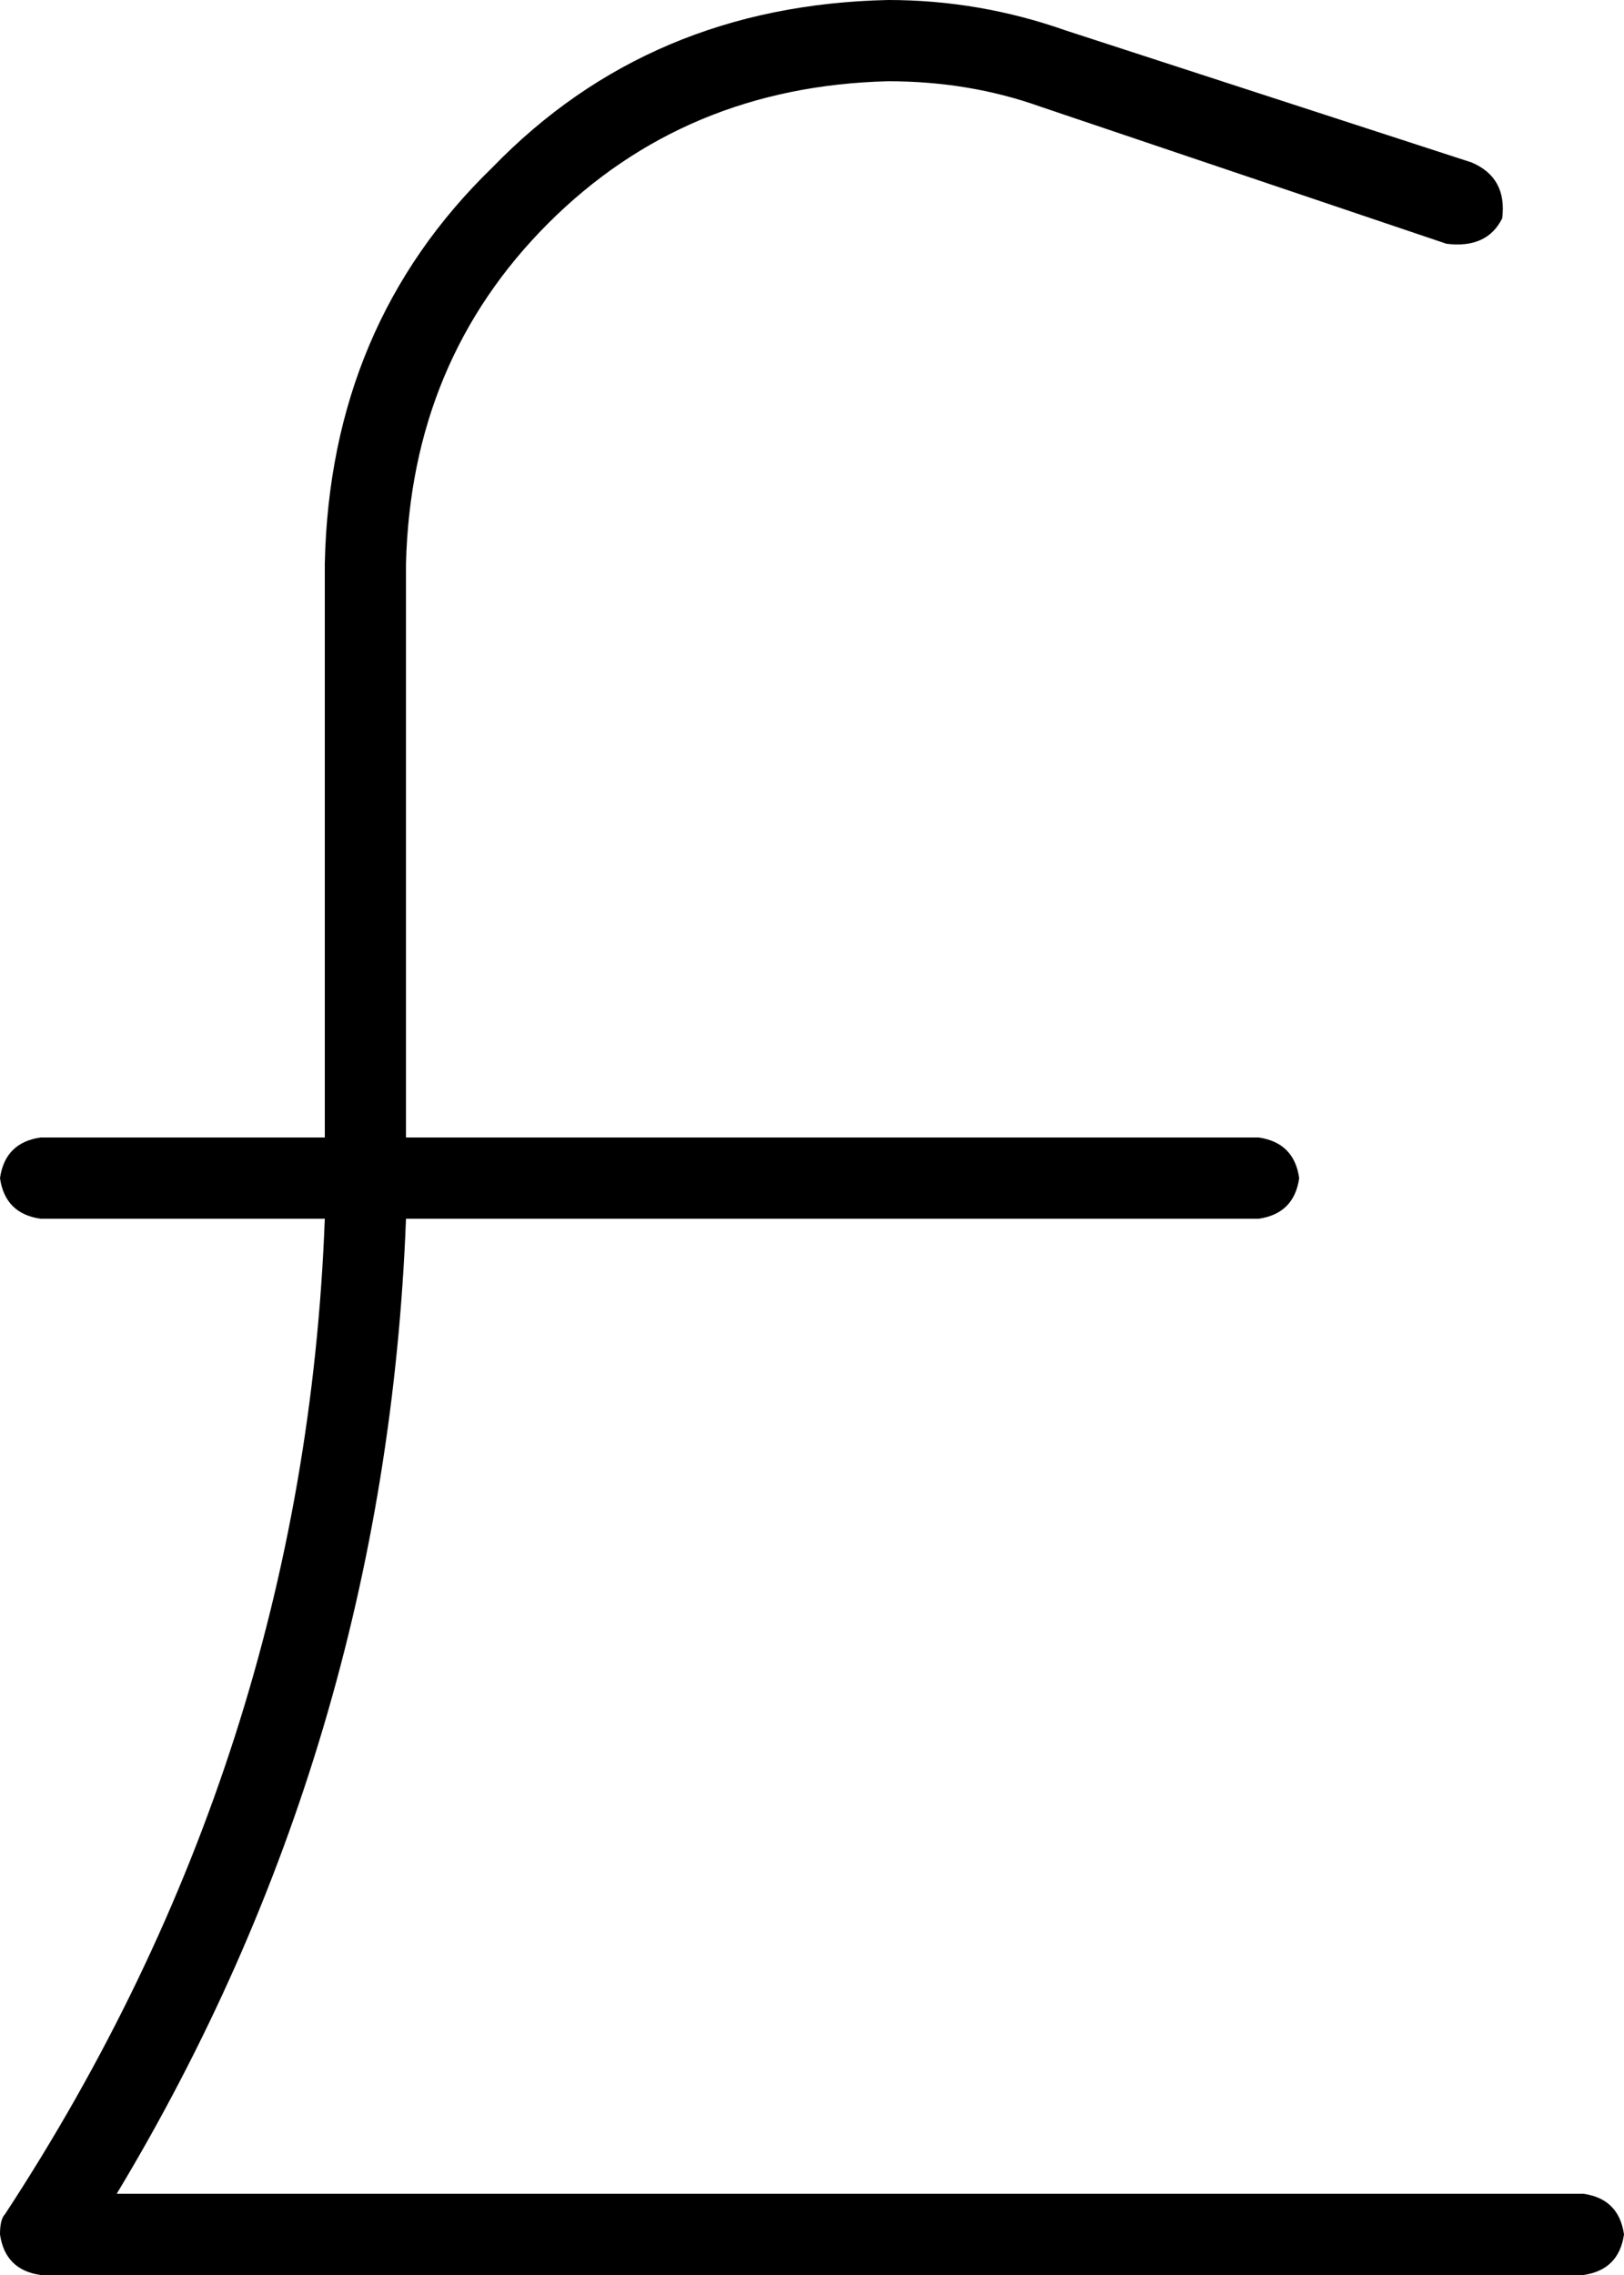 <svg xmlns="http://www.w3.org/2000/svg" viewBox="0 0 320 448">
    <path d="M 80 111 Q 81 71 108 44 L 108 44 Q 135 17 175 16 Q 191 16 205 21 L 285 48 Q 293 49 296 43 Q 297 35 290 32 L 210 6 Q 193 0 175 0 Q 128 1 97 33 Q 65 64 64 111 L 64 224 L 8 224 Q 1 225 0 232 Q 1 239 8 240 L 64 240 Q 60 346 1 436 Q 0 437 0 440 Q 1 447 8 448 L 312 448 Q 319 447 320 440 Q 319 433 312 432 L 23 432 Q 76 344 80 240 L 248 240 Q 255 239 256 232 Q 255 225 248 224 L 80 224 L 80 111 L 80 111 Z"/>
</svg>
